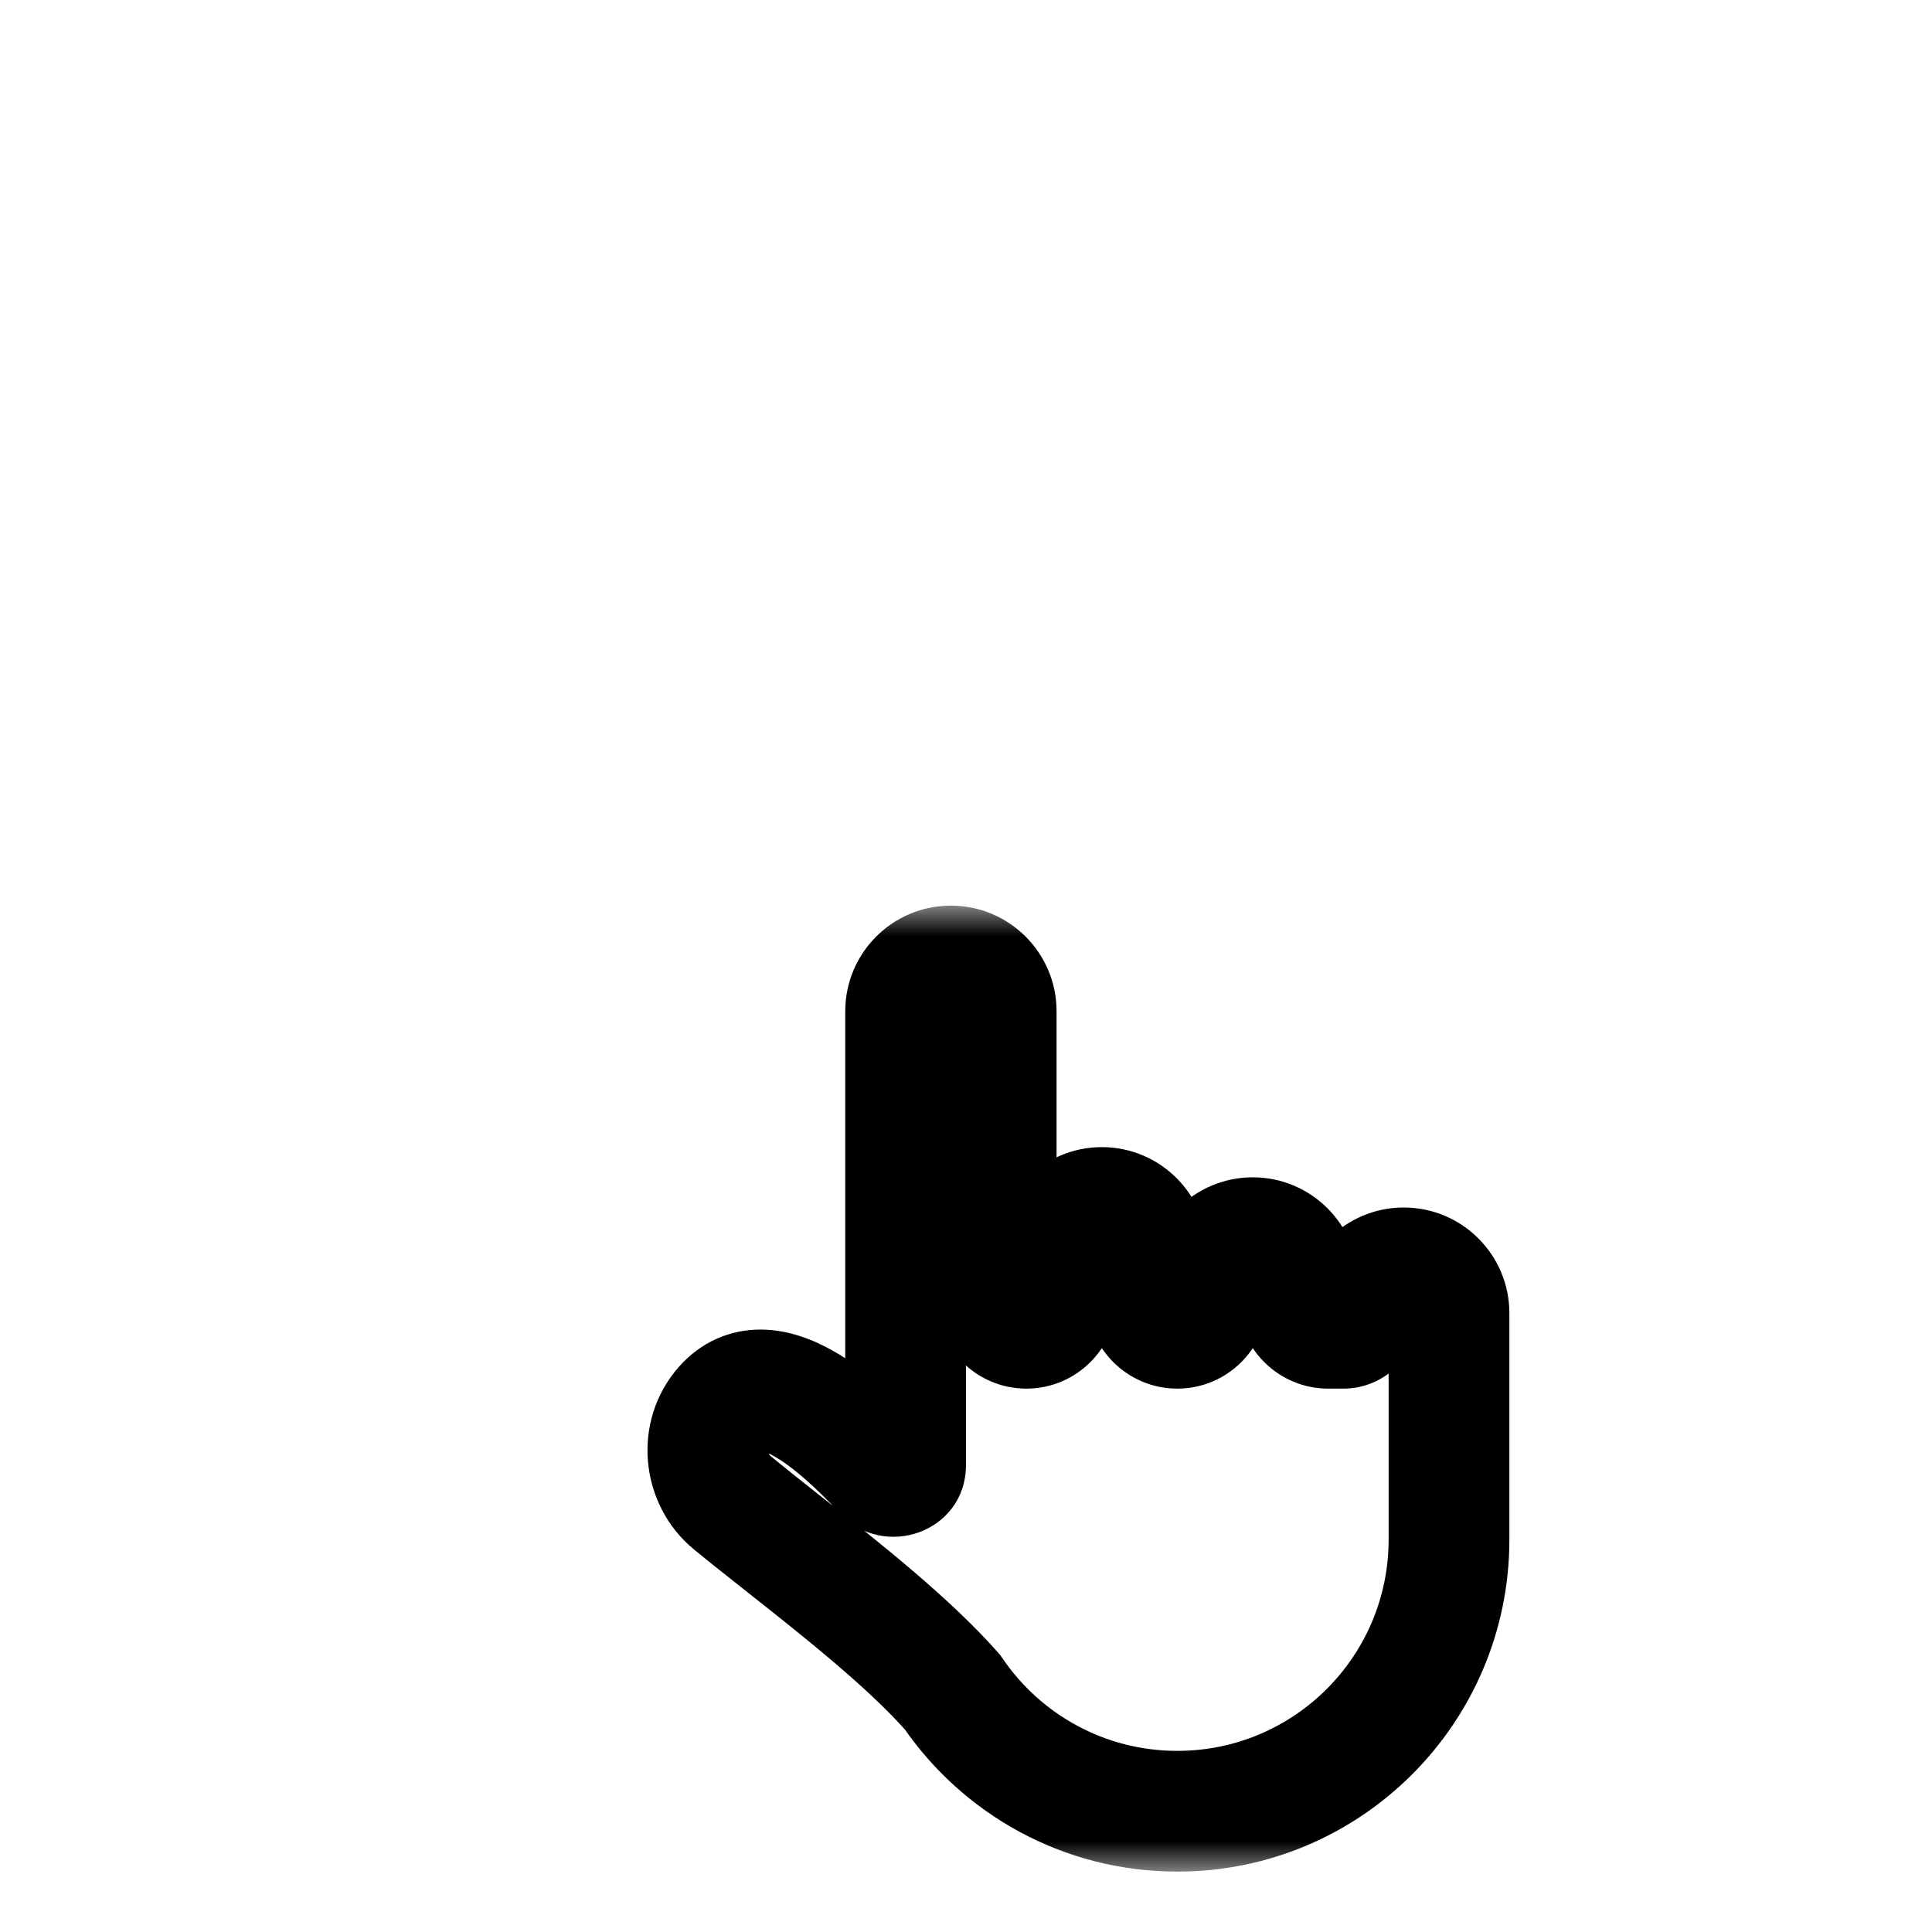 <svg width="32" height="32" viewBox="0 0 32 32" fill="none" xmlns="http://www.w3.org/2000/svg">
<g id="Cursor/Pointer" clip-path="url(#clip0_16_531)">
<g id="hand" filter="url(#filter0_d_16_531)">
<mask id="path-1-outside-1_16_531" maskUnits="userSpaceOnUse" x="9.725" y="14" width="16" height="16" fill="black">
<rect fill="white" x="9.725" y="14" width="16" height="16"/>
<path fill-rule="evenodd" clip-rule="evenodd" d="M15 15.75C15 15.336 15.336 15 15.75 15C16.164 15 16.5 15.336 16.5 15.75V20.5C16.5 20.776 16.724 21 17 21V21C17.276 21 17.5 20.776 17.5 20.5V19.75C17.5 19.336 17.836 19 18.25 19C18.664 19 19 19.336 19 19.75V20.5C19 20.776 19.224 21 19.5 21V21C19.776 21 20 20.776 20 20.5V20.25C20 19.836 20.336 19.5 20.75 19.5C21.164 19.5 21.5 19.836 21.5 20.25V20.5C21.5 20.776 21.724 21 22 21H22.25C22.388 21 22.5 20.888 22.5 20.75V20.75C22.5 20.336 22.836 20 23.25 20C23.664 20 24 20.336 24 20.75V23.25C24 23.251 24 23.252 24 23.253V24.5C24 26.985 21.985 29 19.5 29C17.953 29 16.589 28.22 15.779 27.031C15.063 26.217 13.948 25.336 12.985 24.575L12.985 24.575L12.985 24.575C12.679 24.334 12.389 24.104 12.131 23.892C11.652 23.499 11.584 22.768 11.993 22.303C12.697 21.502 13.899 22.587 14.627 23.366C14.635 23.375 14.643 23.384 14.652 23.392C14.774 23.524 15 23.439 15 23.259V23.259L15 23.25V15.75Z"/>
</mask>
<path fill-rule="evenodd" clip-rule="evenodd" d="M15 15.75C15 15.336 15.336 15 15.75 15C16.164 15 16.5 15.336 16.5 15.75V20.5C16.5 20.776 16.724 21 17 21V21C17.276 21 17.5 20.776 17.5 20.5V19.75C17.5 19.336 17.836 19 18.25 19C18.664 19 19 19.336 19 19.75V20.5C19 20.776 19.224 21 19.5 21V21C19.776 21 20 20.776 20 20.5V20.25C20 19.836 20.336 19.5 20.75 19.5C21.164 19.5 21.5 19.836 21.5 20.25V20.5C21.5 20.776 21.724 21 22 21H22.25C22.388 21 22.5 20.888 22.5 20.75V20.75C22.5 20.336 22.836 20 23.25 20C23.664 20 24 20.336 24 20.75V23.25C24 23.251 24 23.252 24 23.253V24.5C24 26.985 21.985 29 19.5 29C17.953 29 16.589 28.22 15.779 27.031C15.063 26.217 13.948 25.336 12.985 24.575L12.985 24.575L12.985 24.575C12.679 24.334 12.389 24.104 12.131 23.892C11.652 23.499 11.584 22.768 11.993 22.303C12.697 21.502 13.899 22.587 14.627 23.366C14.635 23.375 14.643 23.384 14.652 23.392C14.774 23.524 15 23.439 15 23.259V23.259L15 23.25V15.75Z" fill="white"/>
<path d="M23.5 20.75V19.75H21.5V20.75H23.5ZM24 23.253L23 23.249V23.253H24ZM15.779 27.031L16.605 26.468L16.57 26.417L16.53 26.371L15.779 27.031ZM12.985 24.575L13.605 23.791L13.599 23.786L13.593 23.781L12.985 24.575ZM12.985 24.575L12.365 25.359L12.371 25.364L12.378 25.37L12.985 24.575ZM12.985 24.575L13.606 23.791L13.605 23.791L12.985 24.575ZM12.131 23.892L11.496 24.665L11.496 24.665L12.131 23.892ZM11.993 22.303L11.242 21.642H11.242L11.993 22.303ZM14.627 23.366L15.358 22.683L15.358 22.683L14.627 23.366ZM15 23.25H14L14 23.256L15 23.25ZM14.652 23.392L13.919 24.073L14.652 23.392ZM15 23.259H16L16 23.253L15 23.259ZM15.75 14C14.783 14 14 14.784 14 15.75H16C16 15.888 15.888 16 15.75 16V14ZM17.5 15.75C17.5 14.784 16.716 14 15.75 14V16C15.612 16 15.5 15.888 15.5 15.75H17.5ZM17.5 20.5V15.75H15.5V20.5H17.5ZM16.5 19.75V20.5H18.5V19.75H16.5ZM18.25 18C17.283 18 16.5 18.784 16.5 19.75H18.5C18.5 19.888 18.388 20 18.25 20V18ZM20 19.75C20 18.784 19.216 18 18.25 18V20C18.112 20 18 19.888 18 19.75H20ZM20 20.5V19.75H18V20.5H20ZM19 20.25V20.5H21V20.25H19ZM20.75 18.5C19.783 18.5 19 19.284 19 20.25H21C21 20.388 20.888 20.5 20.75 20.5V18.5ZM22.5 20.25C22.5 19.284 21.716 18.5 20.75 18.5V20.5C20.612 20.5 20.5 20.388 20.5 20.25H22.5ZM22.5 20.5V20.25H20.5V20.5H22.5ZM22.25 20H22V22H22.25V20ZM23.5 20.75C23.5 20.888 23.388 21 23.25 21V19C22.284 19 21.5 19.784 21.5 20.75H23.5ZM23.25 21C23.112 21 23 20.888 23 20.75H25C25 19.784 24.216 19 23.25 19V21ZM23 20.75V23.25H25V20.75H23ZM23 23.25L23 23.249L25 23.257C25 23.255 25 23.252 25 23.25H23ZM25 24.5V23.253H23V24.5H25ZM19.5 30C22.538 30 25 27.538 25 24.5H23C23 26.433 21.433 28 19.5 28V30ZM14.952 27.594C15.941 29.044 17.608 30 19.5 30V28C18.298 28 17.237 27.395 16.605 26.468L14.952 27.594ZM12.365 25.36C13.352 26.14 14.385 26.96 15.028 27.691L16.53 26.371C15.742 25.474 14.545 24.533 13.605 23.791L12.365 25.36ZM12.378 25.37L12.378 25.37L13.593 23.781L13.593 23.781L12.378 25.37ZM12.364 25.359L12.365 25.359L13.606 23.791L13.606 23.791L12.364 25.359ZM11.496 24.665C11.763 24.884 12.061 25.12 12.365 25.36L13.605 23.791C13.297 23.547 13.015 23.324 12.766 23.12L11.496 24.665ZM11.242 21.642C10.45 22.543 10.592 23.923 11.496 24.665L12.766 23.12C12.746 23.104 12.729 23.076 12.725 23.036C12.722 22.998 12.734 22.975 12.744 22.963L11.242 21.642ZM15.358 22.683C14.985 22.284 14.414 21.719 13.79 21.37C13.477 21.194 13.066 21.024 12.605 21.022C12.095 21.019 11.611 21.223 11.242 21.642L12.744 22.963C12.746 22.961 12.728 22.981 12.687 23C12.645 23.018 12.61 23.022 12.594 23.022C12.579 23.022 12.646 23.021 12.813 23.115C13.148 23.302 13.542 23.669 13.897 24.049L15.358 22.683ZM15.384 22.711C15.375 22.702 15.366 22.692 15.358 22.683L13.897 24.049C13.904 24.057 13.912 24.065 13.919 24.073L15.384 22.711ZM14 23.256L14 23.265L16 23.253L16 23.244L14 23.256ZM14 15.75V23.25H16V15.75H14ZM13.919 24.073C14.633 24.84 16 24.389 16 23.259H14C14 22.49 14.916 22.208 15.384 22.711L13.919 24.073ZM19.5 22C20.328 22 21 21.328 21 20.5H19C19 20.224 19.224 20 19.5 20V22ZM17 22C17.828 22 18.5 21.328 18.5 20.5H16.5C16.5 20.224 16.724 20 17 20V22ZM20.5 20.5C20.5 21.328 21.172 22 22 22V20C22.276 20 22.5 20.224 22.5 20.5H20.5ZM18 20.5C18 21.328 18.672 22 19.5 22V20C19.776 20 20 20.224 20 20.5H18ZM22.25 22C22.94 22 23.5 21.44 23.5 20.75H21.5C21.5 20.336 21.836 20 22.25 20V22ZM15.5 20.5C15.5 21.328 16.172 22 17 22V20C17.276 20 17.5 20.224 17.5 20.5H15.5Z" fill="black" mask="url(#path-1-outside-1_16_531)"/>
</g>
</g>
<defs>
<filter id="filter0_d_16_531" x="7.724" y="12" width="20.276" height="22" filterUnits="userSpaceOnUse" color-interpolation-filters="sRGB">
<feFlood flood-opacity="0" result="BackgroundImageFix"/>
<feColorMatrix in="SourceAlpha" type="matrix" values="0 0 0 0 0 0 0 0 0 0 0 0 0 0 0 0 0 0 127 0" result="hardAlpha"/>
<feOffset dy="1"/>
<feGaussianBlur stdDeviation="1.5"/>
<feColorMatrix type="matrix" values="0 0 0 0 0 0 0 0 0 0 0 0 0 0 0 0 0 0 0.35 0"/>
<feBlend mode="normal" in2="BackgroundImageFix" result="effect1_dropShadow_16_531"/>
<feBlend mode="normal" in="SourceGraphic" in2="effect1_dropShadow_16_531" result="shape"/>
</filter>
<clipPath id="clip0_16_531">
<rect width="32" height="32" fill="white"/>
</clipPath>
</defs>
</svg>
